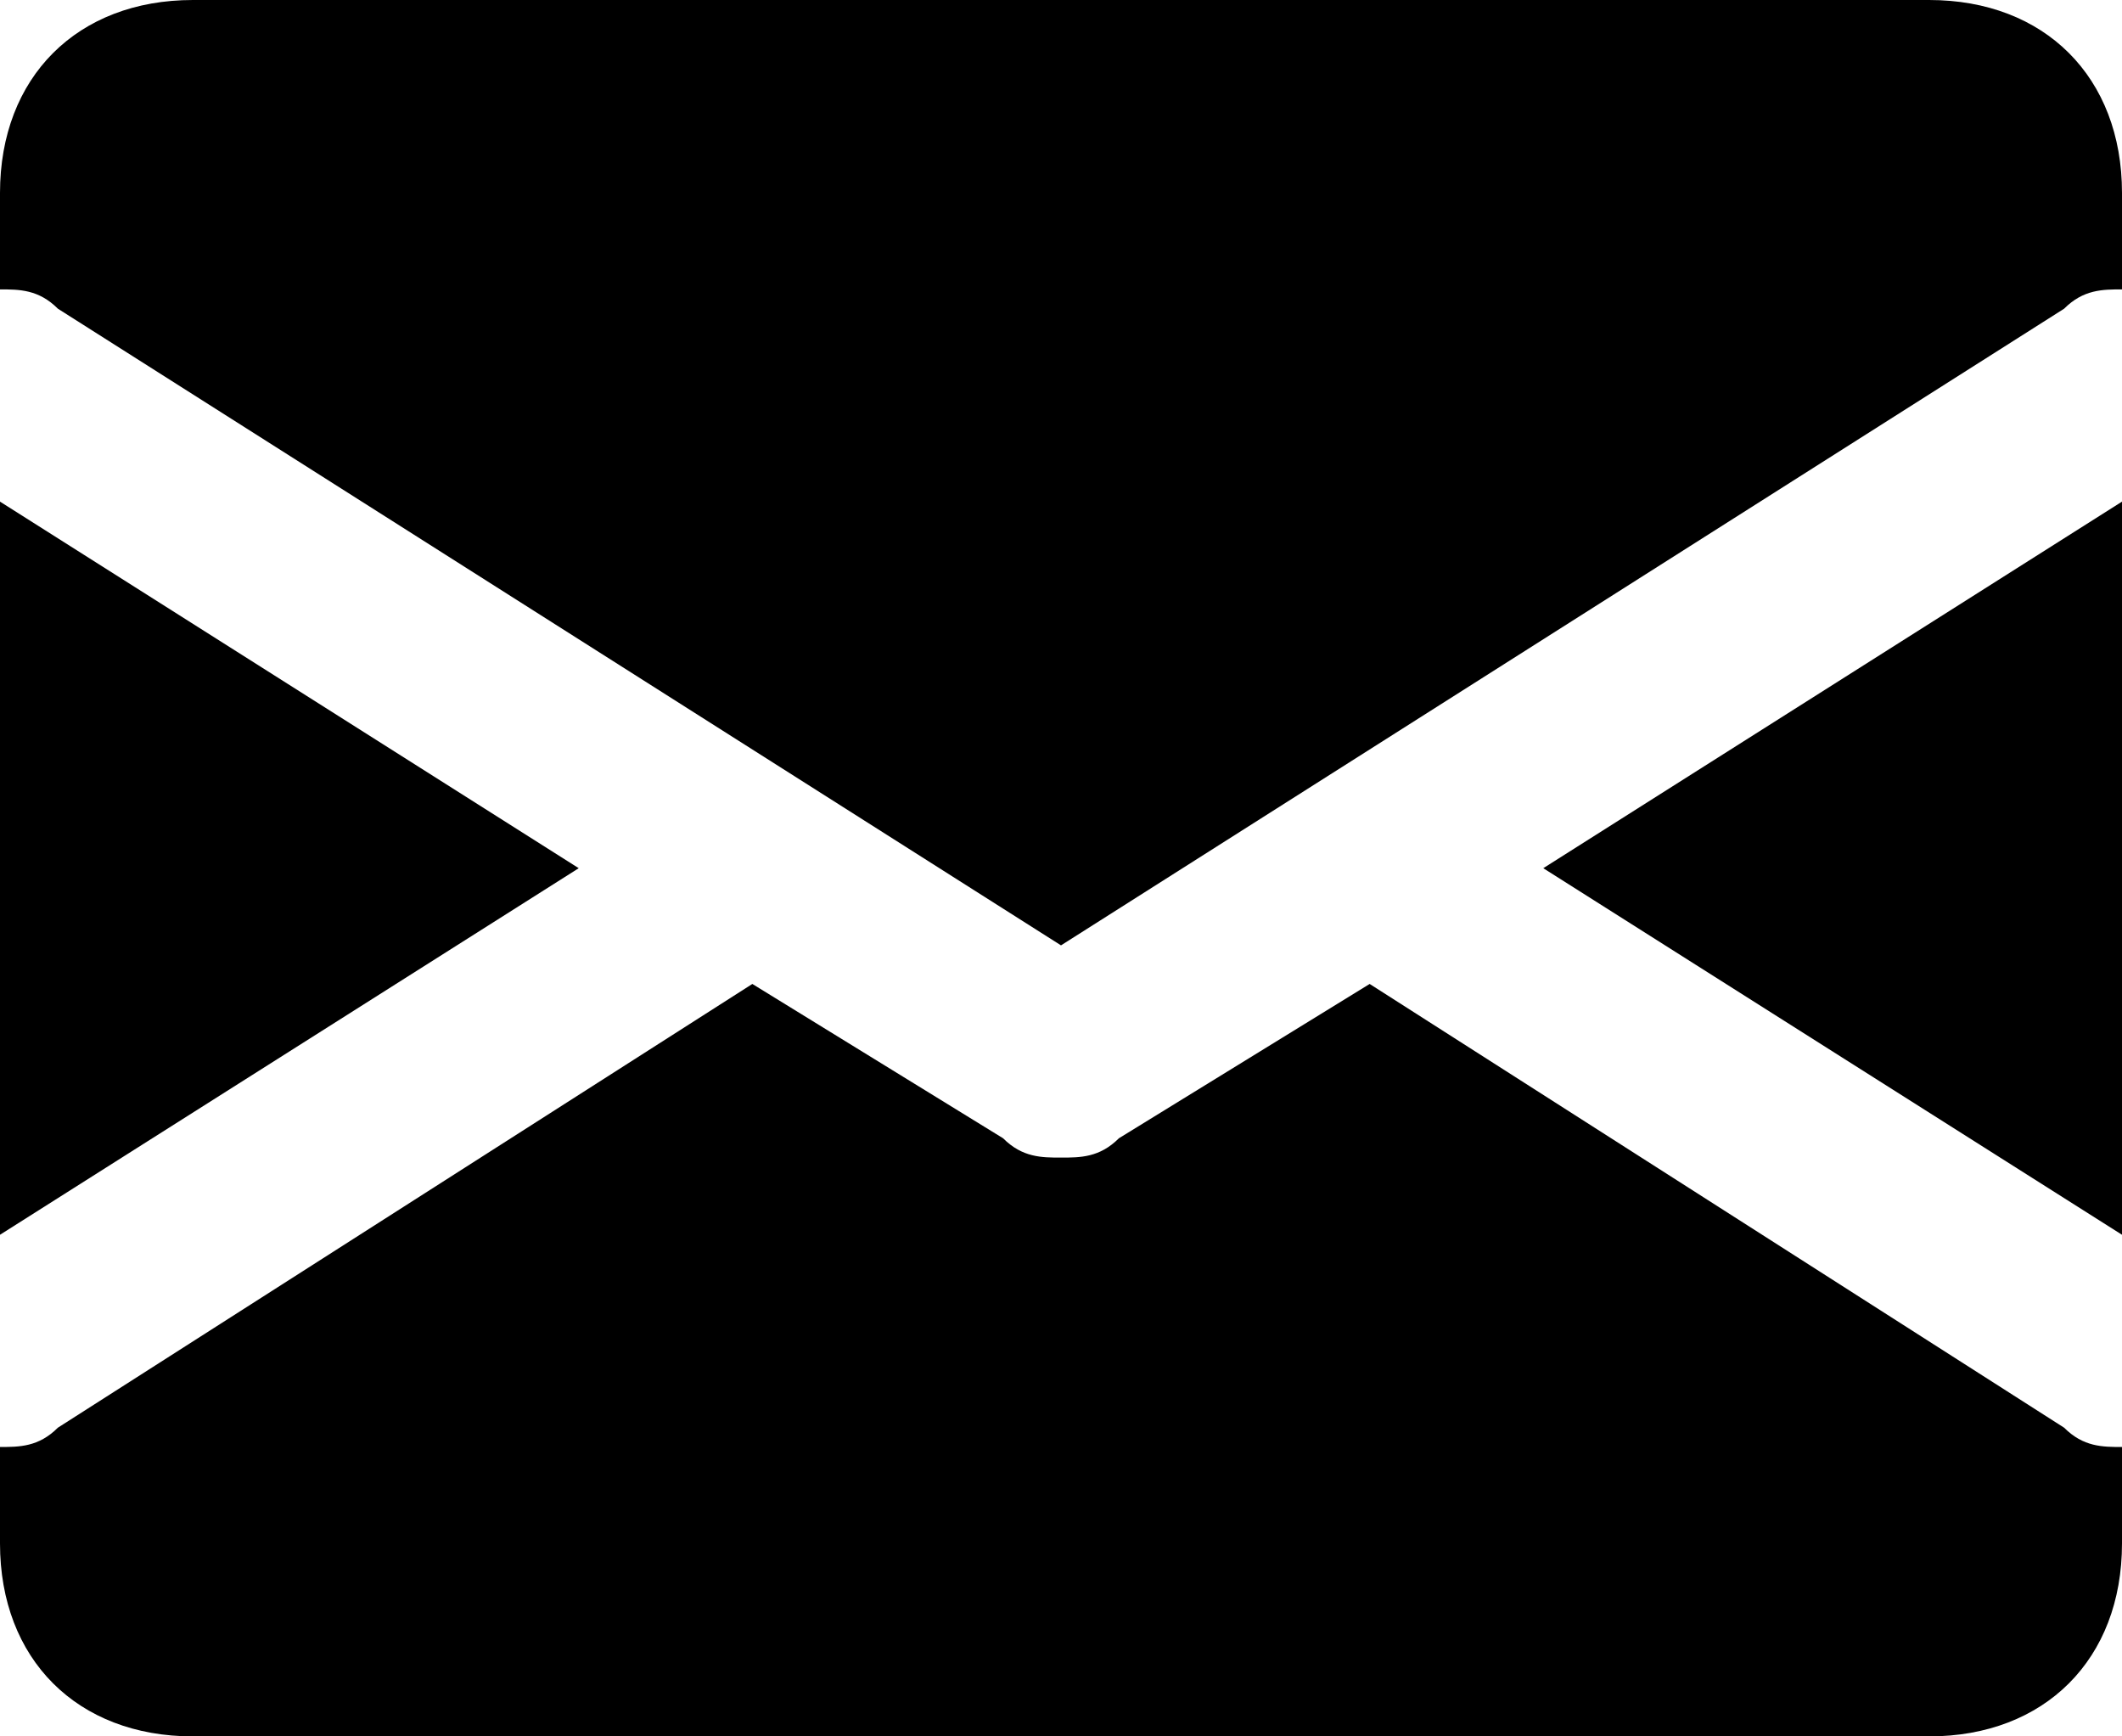 <svg xmlns="http://www.w3.org/2000/svg" viewBox="0 0 11 9"><path d="M3 4.5L0 6.4V2.6l3 1.9zm4.1.6l-1.3.8c-.1.1-.2.1-.3.1s-.2 0-.3-.1l-1.3-.8L.3 7.4c-.1.1-.2.1-.3.1V8c0 .6.4 1 1 1h9c.6 0 1-.4 1-1v-.5c-.1 0-.2 0-.3-.1L7.1 5.1zM10 0H1C.4 0 0 .4 0 1v.5c.1 0 .2 0 .3.1l5.2 3.3 5.2-3.3c.1-.1.2-.1.3-.1V1c0-.6-.4-1-1-1zm1 6.4V2.6L8 4.5l3 1.9z"/></svg>